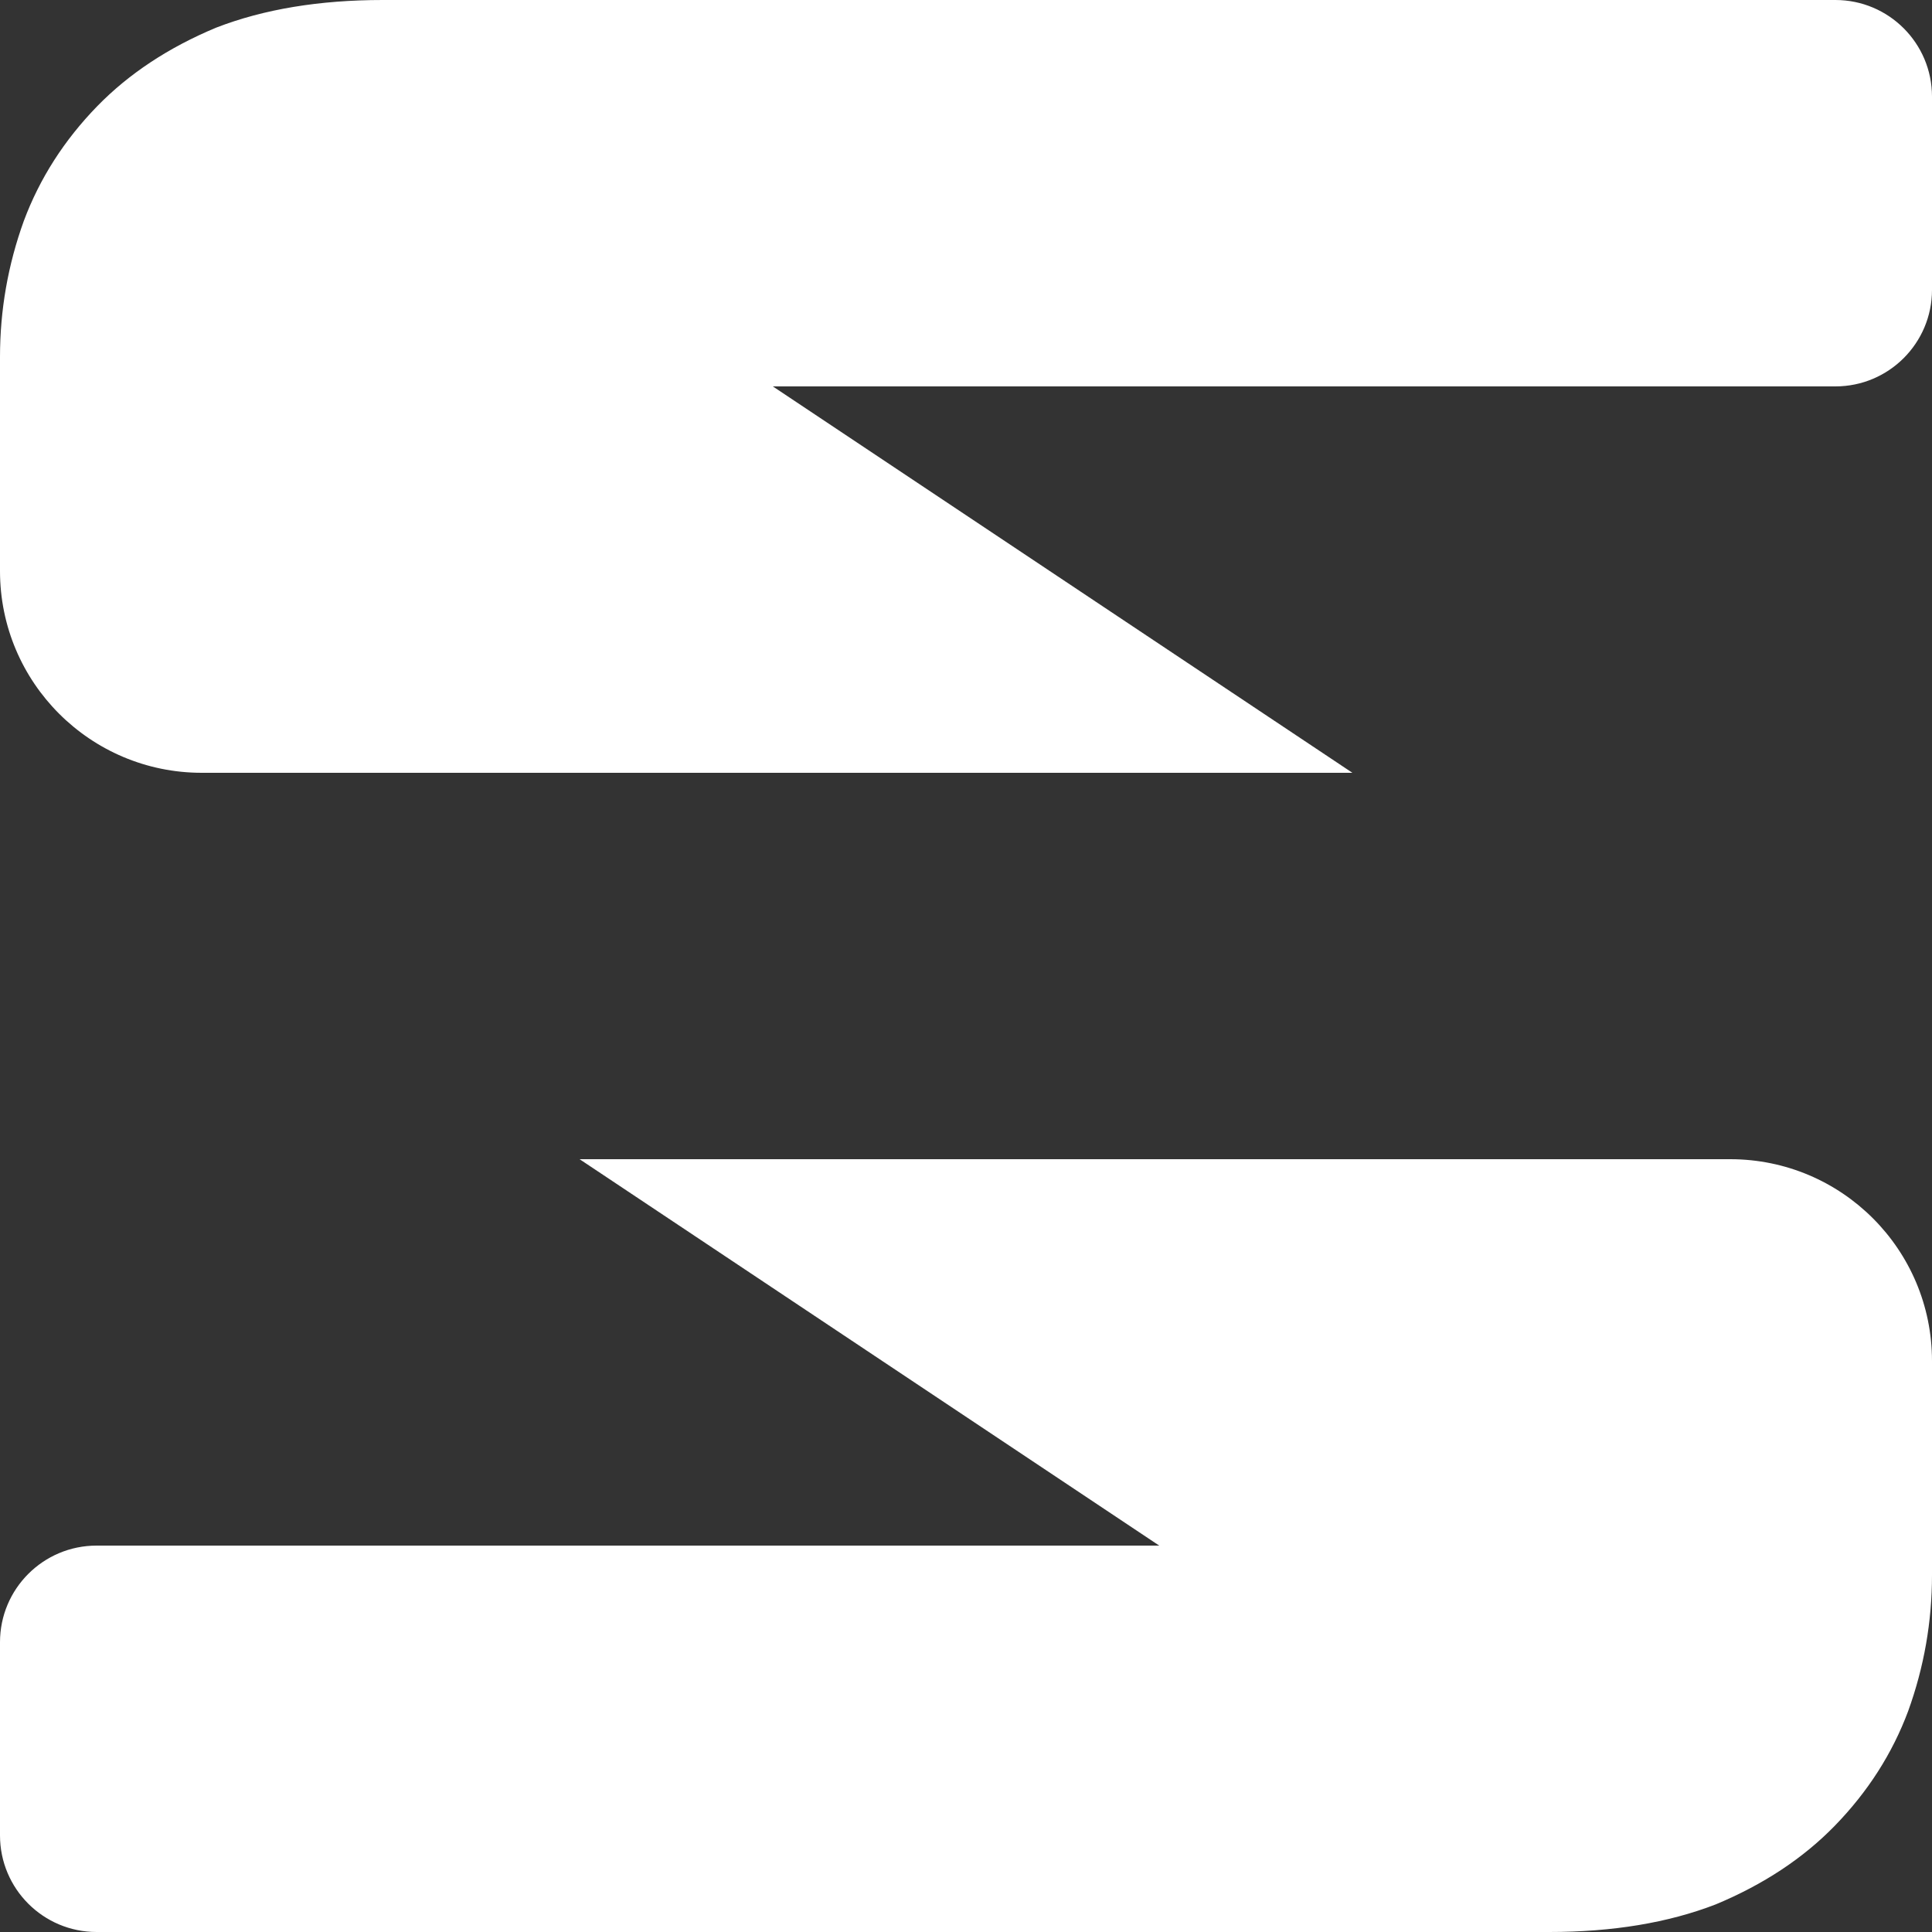 <svg width="195" height="195" viewBox="0 0 195 195" fill="none" xmlns="http://www.w3.org/2000/svg">
<rect x="0" y="0" width="195" height="195" fill="#333333" stroke="none"/>
<path fill-rule="evenodd" clip-rule="evenodd" d="M195 9.75C195 4.365 190.634 0 185.25 0L38.64 0C32.233 0 26.628 0.929 21.823 2.788C17.018 4.789 13.014 7.434 9.81 10.722C6.473 14.153 4.004 18.013 2.403 22.302C0.801 26.734 0 31.309 0 36.026V57.636C0 68.882 9.117 78 20.364 78H136.5L78.001 39H185.25C190.634 39 195 34.635 195 29.25V9.75ZM0 185.25C0 190.636 4.365 195 9.75 195H156.36C162.766 195 168.373 194.071 173.176 192.212C177.982 190.211 181.987 187.566 185.189 184.277C188.526 180.848 190.995 176.988 192.596 172.699C194.197 168.265 195 163.691 195 158.973V137.364C195 126.117 185.883 117 174.634 117H58.5L117 156H9.75C4.365 156 0 160.364 0 165.75V185.25Z" fill="white"/>
</svg>
